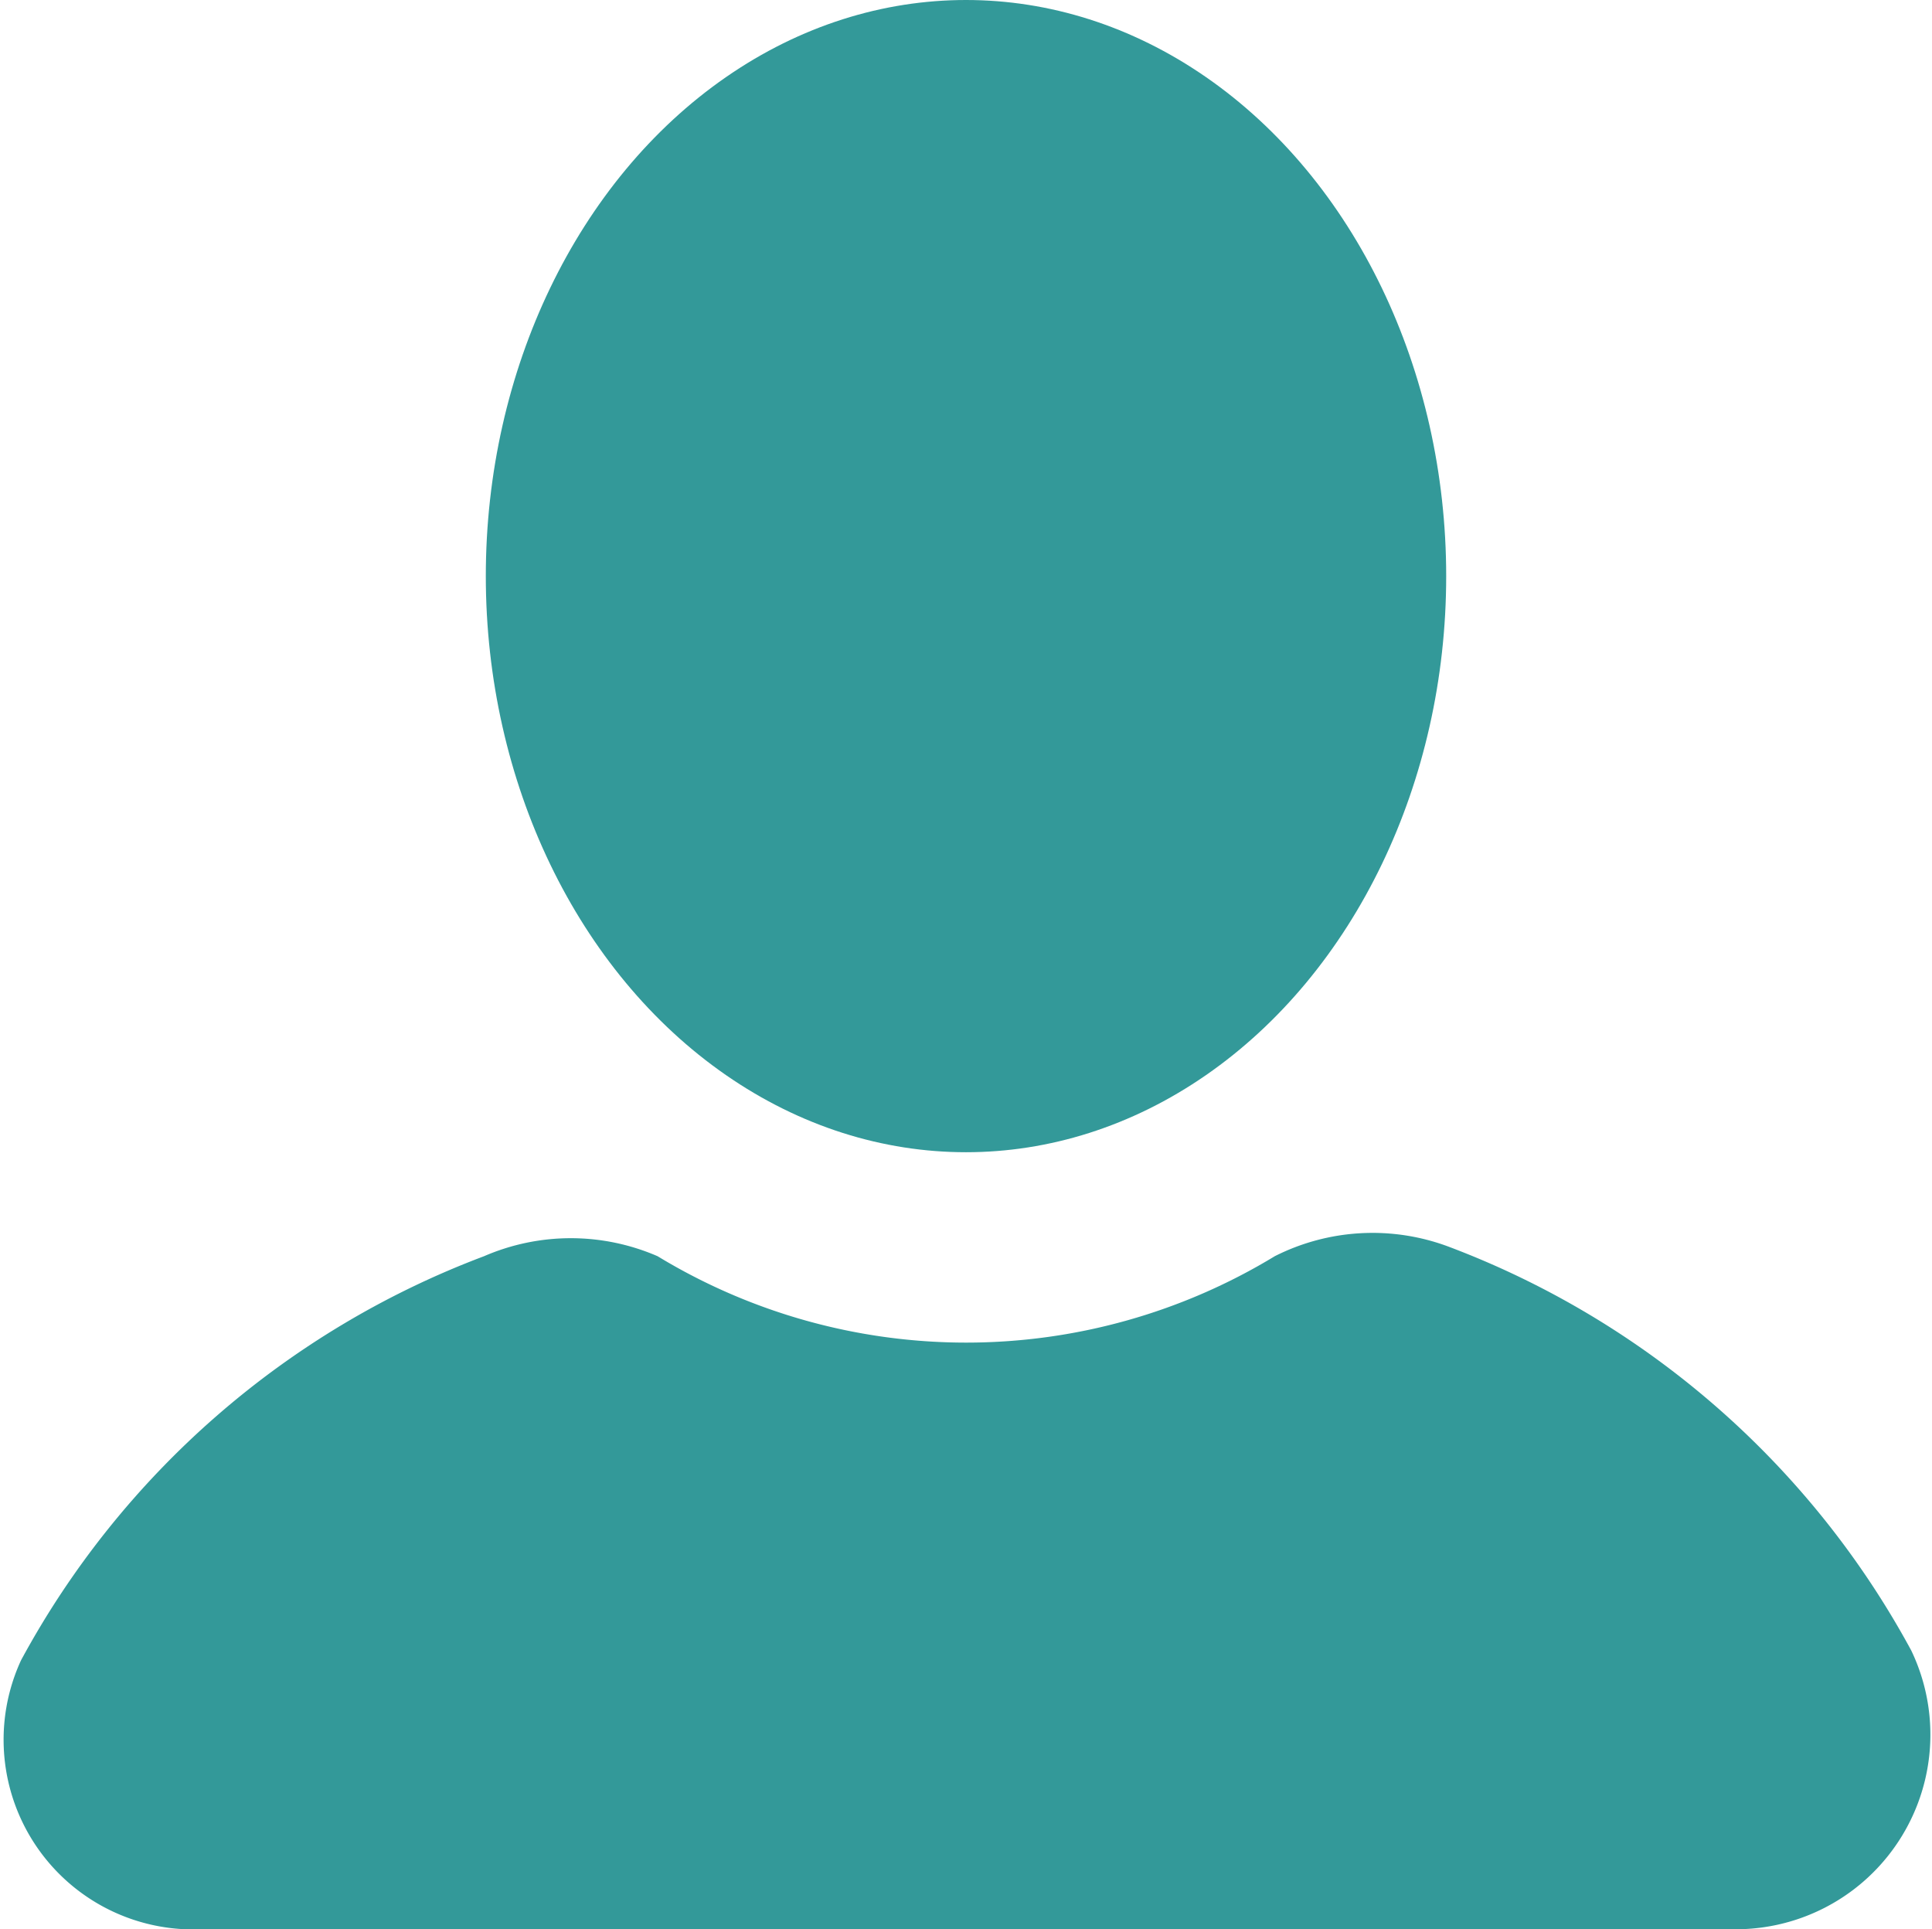 <svg xmlns="http://www.w3.org/2000/svg" width="11" height="10.983" viewBox="0 0 11 10.983">
  <g id="icons" transform="translate(-1.984 -2)" opacity="0.8">
    <g id="user" transform="translate(1.984 2)">
      <ellipse id="Ellipse_58" data-name="Ellipse 58" cx="2.734" cy="3.28" rx="2.734" ry="3.28" transform="translate(2.766)" fill="teal"/>
      <path id="Path_12227" data-name="Path 12227" d="M12.866,17.133a5,5,0,0,0-2.636-2.3,1.234,1.234,0,0,0-.988.055,3.384,3.384,0,0,1-3.514,0,1.241,1.241,0,0,0-.988,0,5,5,0,0,0-2.636,2.3,1.08,1.08,0,0,0,1.043,1.531h8.676A1.108,1.108,0,0,0,12.866,17.133Z" transform="translate(-1.984 -7.736)" fill="teal"/>
    </g>
  </g>
</svg>
